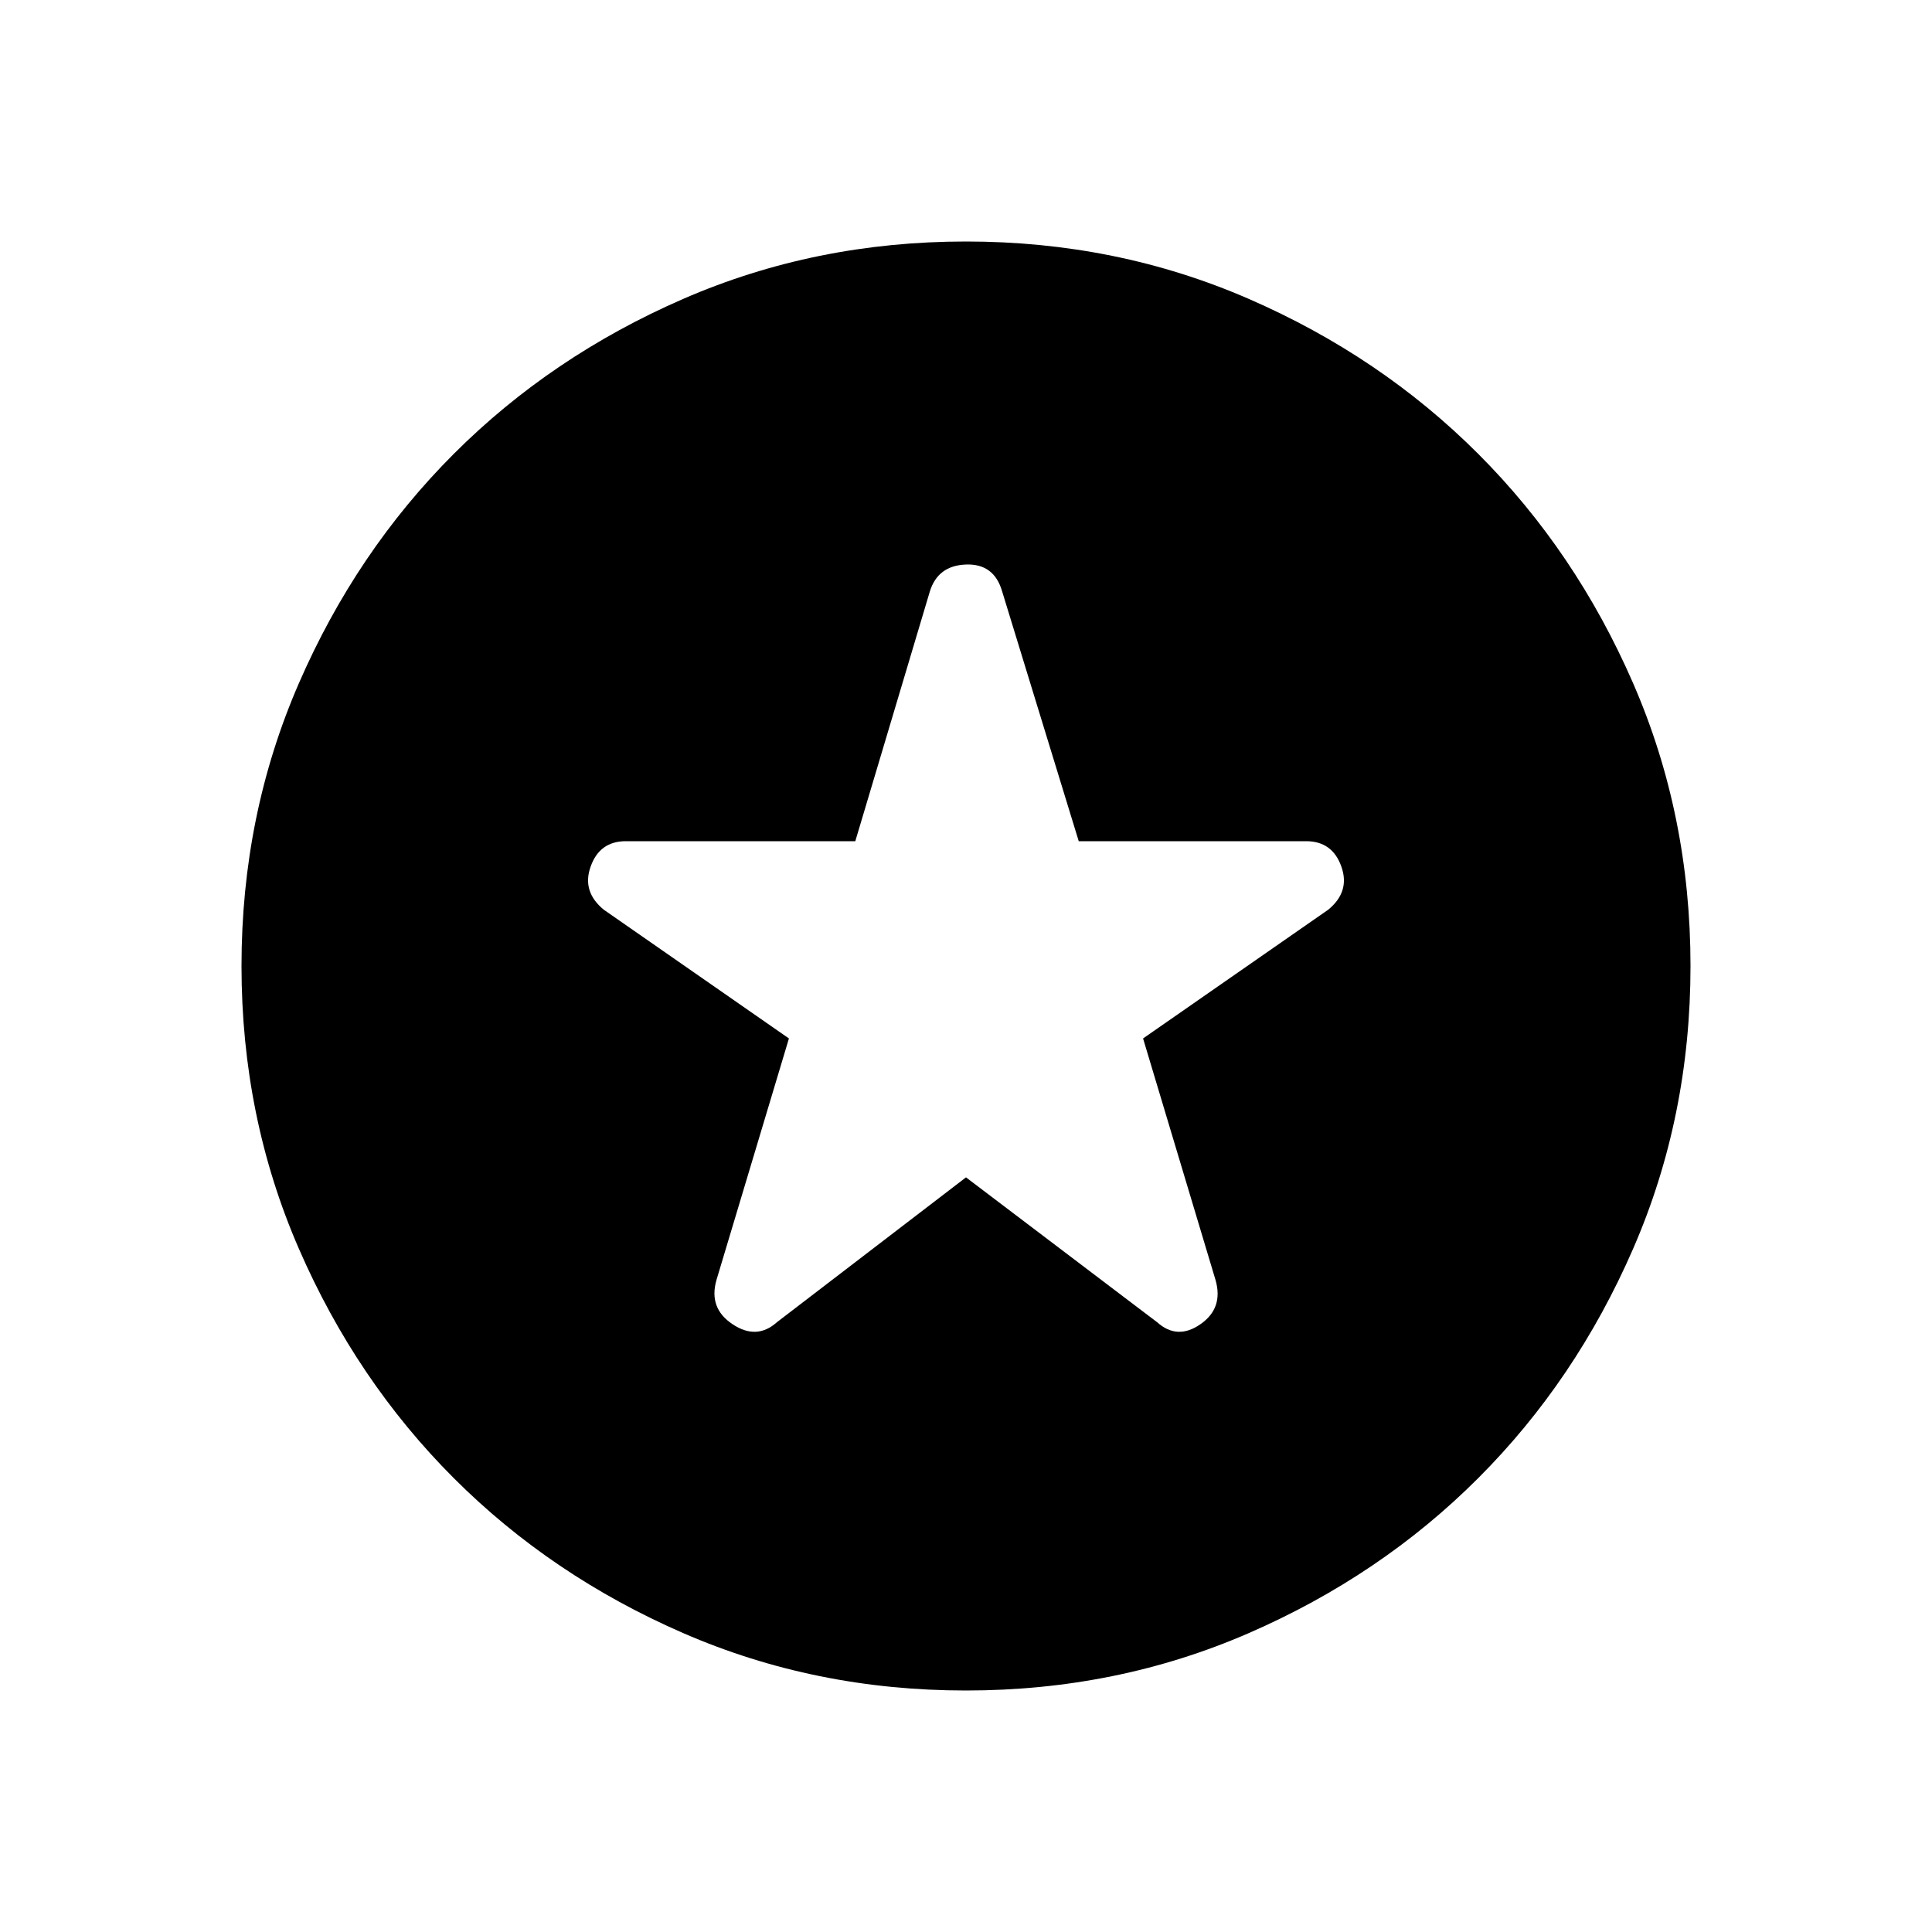<svg xmlns="http://www.w3.org/2000/svg" height="20" width="20"><path d="M10 12.188 11.979 13.688Q12.188 13.875 12.427 13.708Q12.667 13.542 12.583 13.25L11.833 10.75L13.75 9.417Q13.979 9.229 13.885 8.969Q13.792 8.708 13.521 8.708H11.167L10.375 6.125Q10.292 5.833 10 5.844Q9.708 5.854 9.625 6.125L8.854 8.708H6.479Q6.208 8.708 6.115 8.969Q6.021 9.229 6.25 9.417L8.167 10.75L7.417 13.25Q7.333 13.542 7.583 13.708Q7.833 13.875 8.042 13.688ZM10 17.5Q8.438 17.5 7.073 16.906Q5.708 16.312 4.698 15.302Q3.688 14.292 3.094 12.927Q2.5 11.562 2.5 10Q2.5 8.438 3.094 7.073Q3.688 5.708 4.698 4.698Q5.708 3.688 7.073 3.094Q8.438 2.5 10 2.5Q11.562 2.5 12.927 3.094Q14.292 3.688 15.302 4.698Q16.312 5.708 16.906 7.073Q17.5 8.438 17.5 10Q17.5 11.562 16.906 12.927Q16.312 14.292 15.302 15.302Q14.292 16.312 12.927 16.906Q11.562 17.5 10 17.5Z"/></svg>
